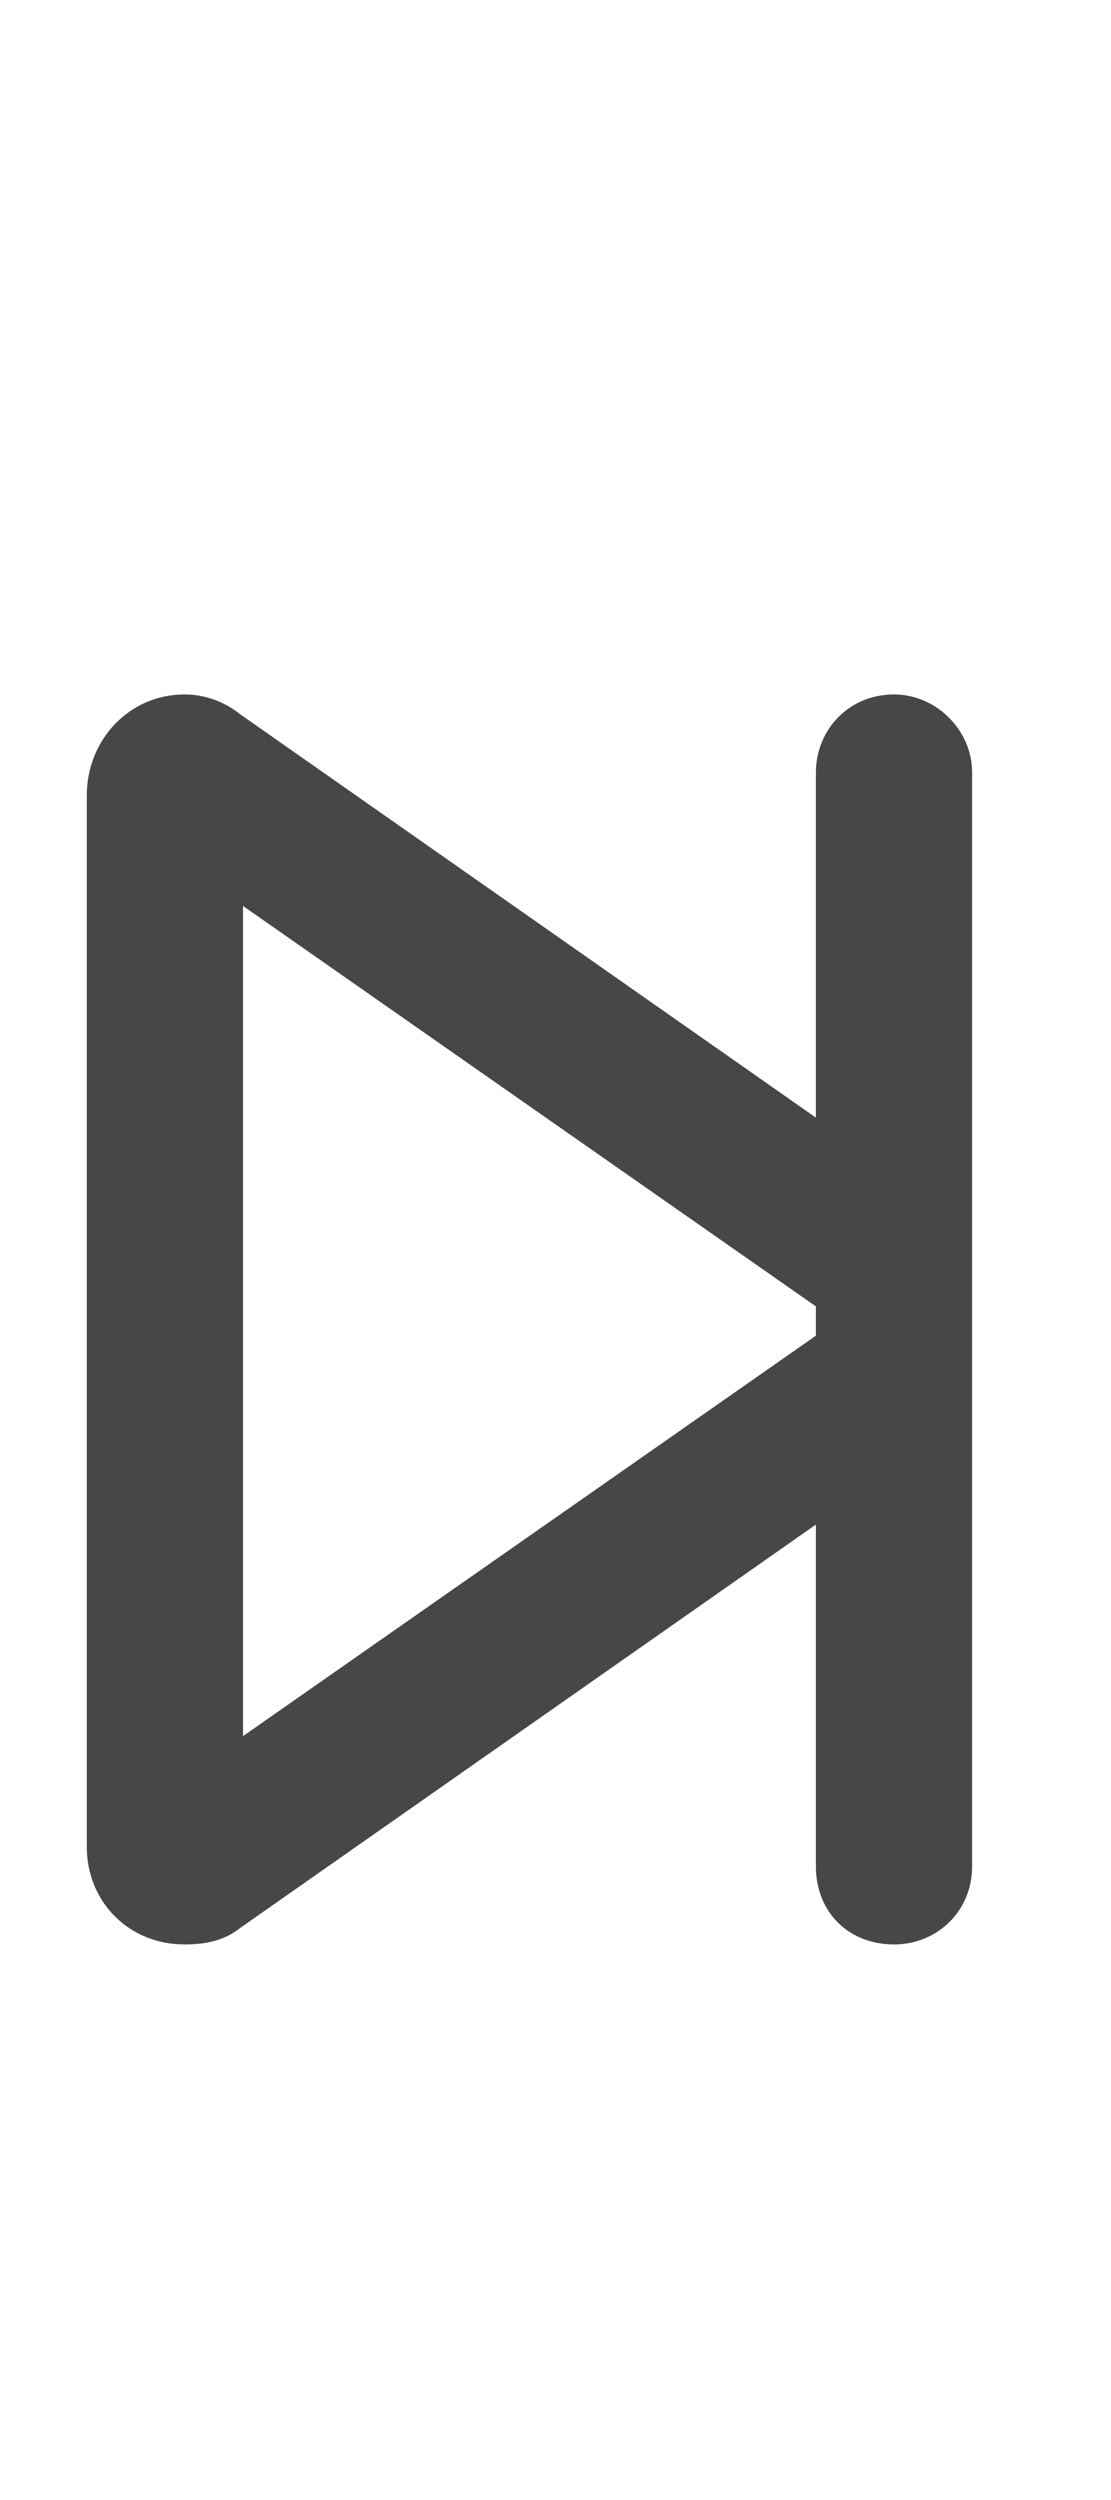 <svg width="8" height="18" viewBox="0 0 8 18" fill="none" xmlns="http://www.w3.org/2000/svg">
<g id="label-paired / caption / forward-step-caption / bold" clip-path="url(#clip0_2556_9981)">
<path id="icon" d="M5.875 5.562C5.875 5.258 6.109 5 6.438 5C6.742 5 7 5.258 7 5.562V8.82V10.203V13.438C7 13.766 6.742 14 6.438 14C6.109 14 5.875 13.766 5.875 13.438V10.977L1.727 13.883C1.609 13.977 1.469 14 1.328 14C0.93 14 0.625 13.695 0.625 13.297V5.727C0.625 5.328 0.93 5 1.328 5C1.469 5 1.609 5.047 1.727 5.141L5.875 8.047V5.562ZM5.875 9.617V9.406L1.75 6.523V12.5L5.875 9.617Z" fill="black" fill-opacity="0.72"/>
</g>
<defs>
<clipPath id="clip0_2556_9981">
<rect width="8" height="18" fill="white"/>
</clipPath>
</defs>
</svg>
